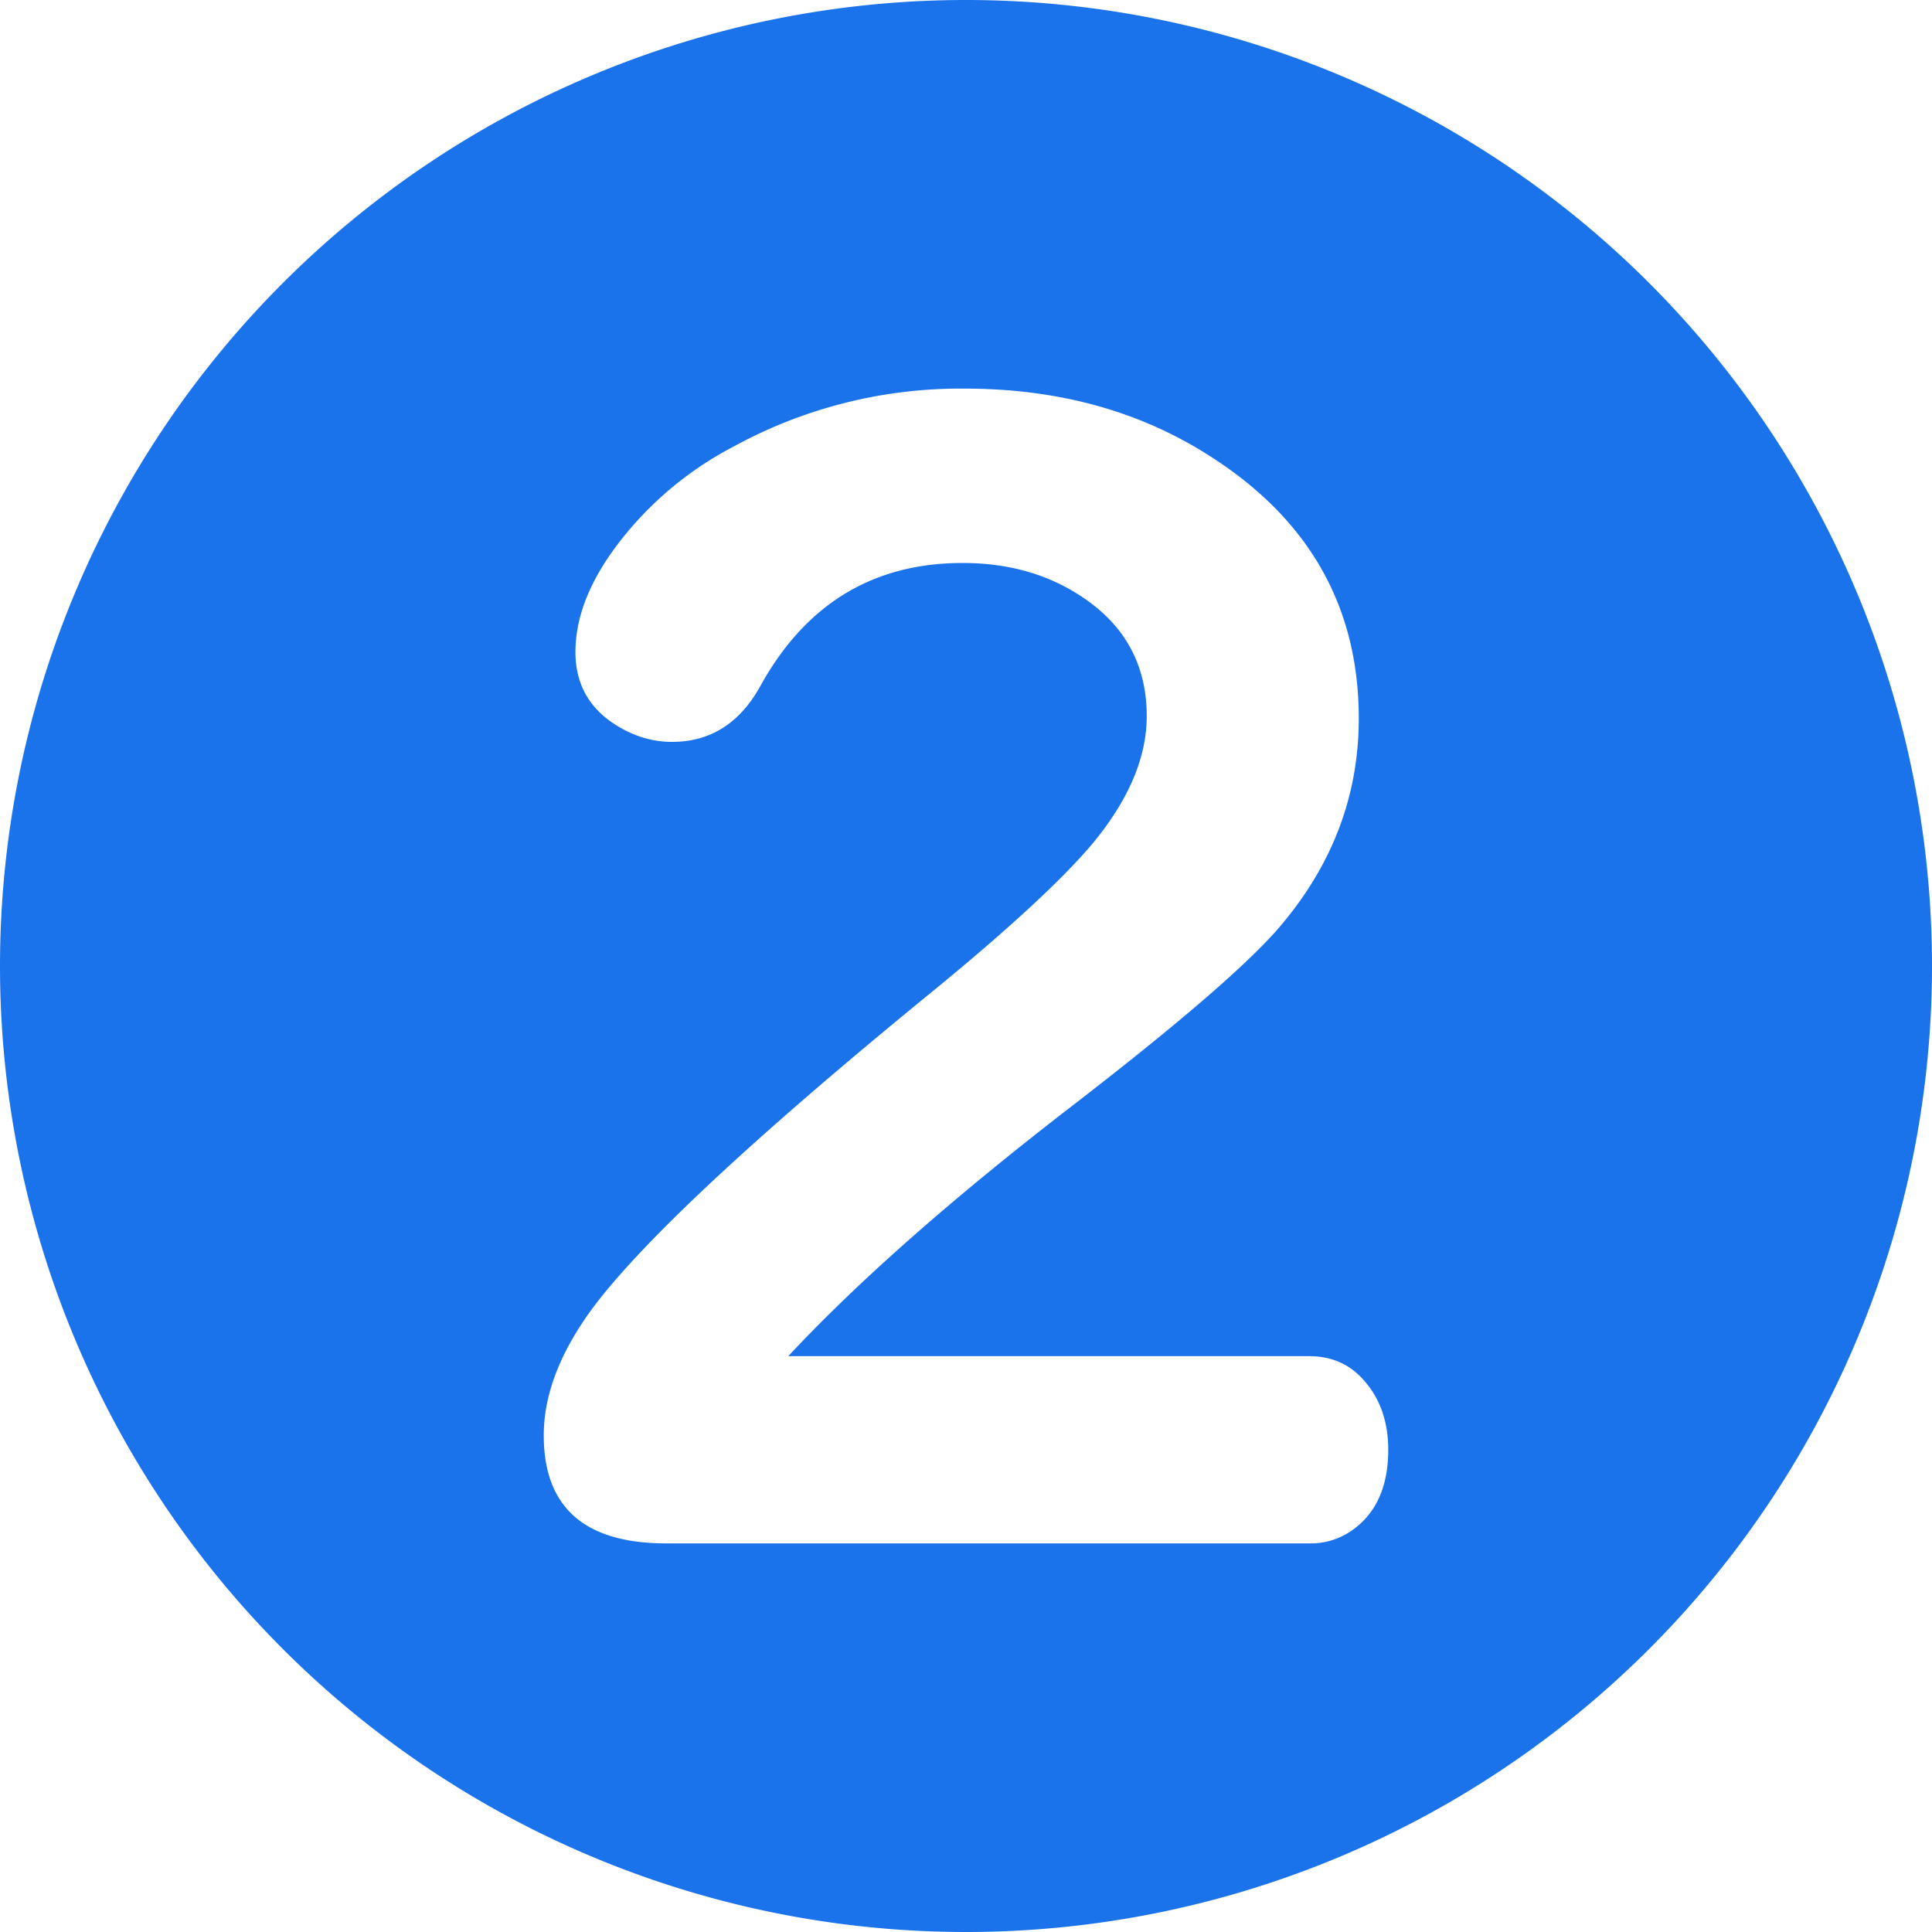 <svg xmlns="http://www.w3.org/2000/svg" width="20" height="20"><path d="M10 0A10 10 0 0 0 0 10a10 10 0 0 0 10 10 10 10 0 0 0 10-10A10 10 0 0 0 10 0zm-.012 4.023c.953 0 1.79.227 2.508.68 1.047.656 1.57 1.568 1.57 2.734 0 .818-.286 1.553-.859 2.204-.344.385-1.042.984-2.094 1.796-1.245.959-2.229 1.826-2.953 2.602h5.39c.22 0 .4.073.54.219.187.193.281.443.281.75 0 .4-.138.687-.414.86a.74.74 0 0 1-.406.109H6.895c-.844 0-1.266-.373-1.266-1.118 0-.494.232-1.013.695-1.554.589-.698 1.716-1.727 3.383-3.086.76-.625 1.294-1.12 1.602-1.485.375-.453.562-.893.562-1.32 0-.531-.226-.945-.68-1.242-.349-.23-.757-.344-1.226-.344-.927 0-1.625.425-2.094 1.274-.213.385-.518.578-.914.578-.187 0-.367-.05-.539-.149-.307-.177-.461-.437-.461-.781 0-.36.146-.732.438-1.117a3.594 3.594 0 0 1 1.21-1.016 4.886 4.886 0 0 1 2.383-.594z" fill="#1a73eb"/></svg>